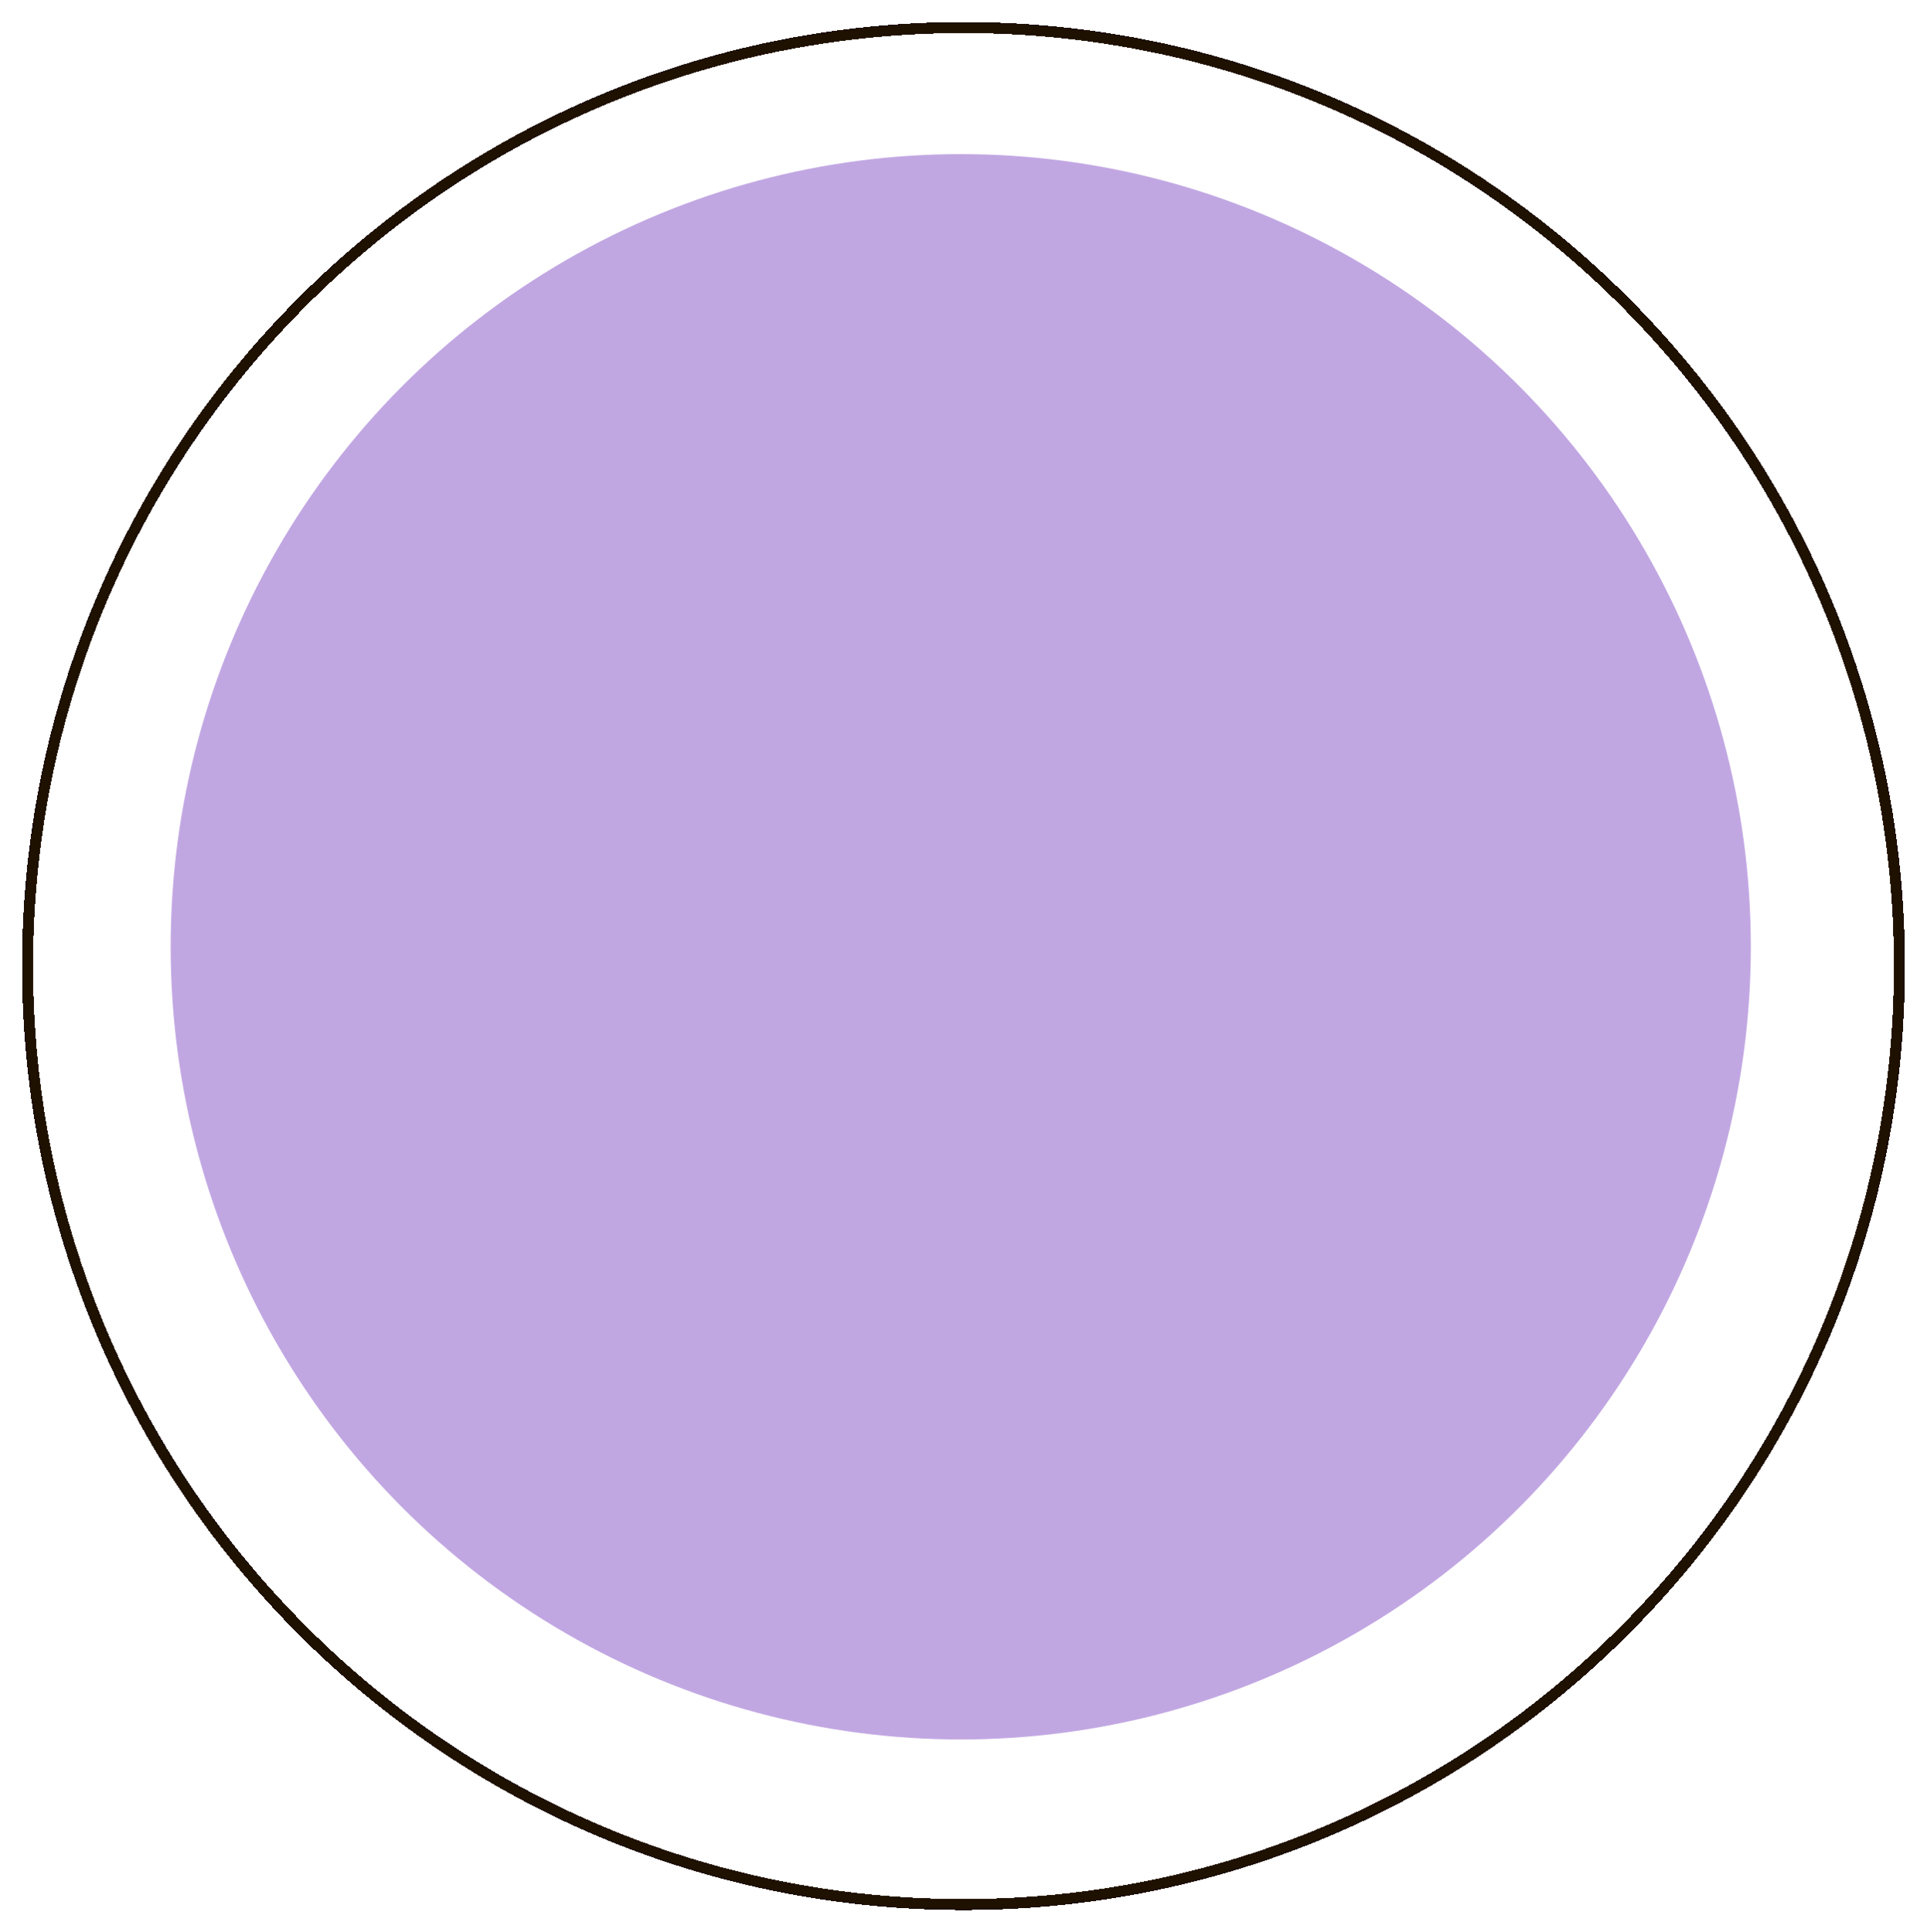 <svg width="350" height="351" viewBox="0 0 350 351" fill="none" xmlns="http://www.w3.org/2000/svg">
<g filter="url(#filter0_d_225_15)">
<path d="M175 1C268.886 1 345 77.333 345 171.5C345 265.667 268.886 342 175 342C81.114 342 5 265.667 5 171.5C5 77.333 81.114 1 175 1Z" stroke="#1F1100" stroke-width="2" shape-rendering="crispEdges"/>
</g>
<ellipse cx="174.5" cy="172" rx="143.5" ry="144" fill="#C1A7E2"/>
<defs>
<filter id="filter0_d_225_15" x="0" y="0" width="350" height="351" filterUnits="userSpaceOnUse" color-interpolation-filters="sRGB">
<feFlood flood-opacity="0" result="BackgroundImageFix"/>
<feColorMatrix in="SourceAlpha" type="matrix" values="0 0 0 0 0 0 0 0 0 0 0 0 0 0 0 0 0 0 127 0" result="hardAlpha"/>
<feOffset dy="4"/>
<feGaussianBlur stdDeviation="2"/>
<feComposite in2="hardAlpha" operator="out"/>
<feColorMatrix type="matrix" values="0 0 0 0 0 0 0 0 0 0 0 0 0 0 0 0 0 0 0.25 0"/>
<feBlend mode="normal" in2="BackgroundImageFix" result="effect1_dropShadow_225_15"/>
<feBlend mode="normal" in="SourceGraphic" in2="effect1_dropShadow_225_15" result="shape"/>
</filter>
</defs>
</svg>
